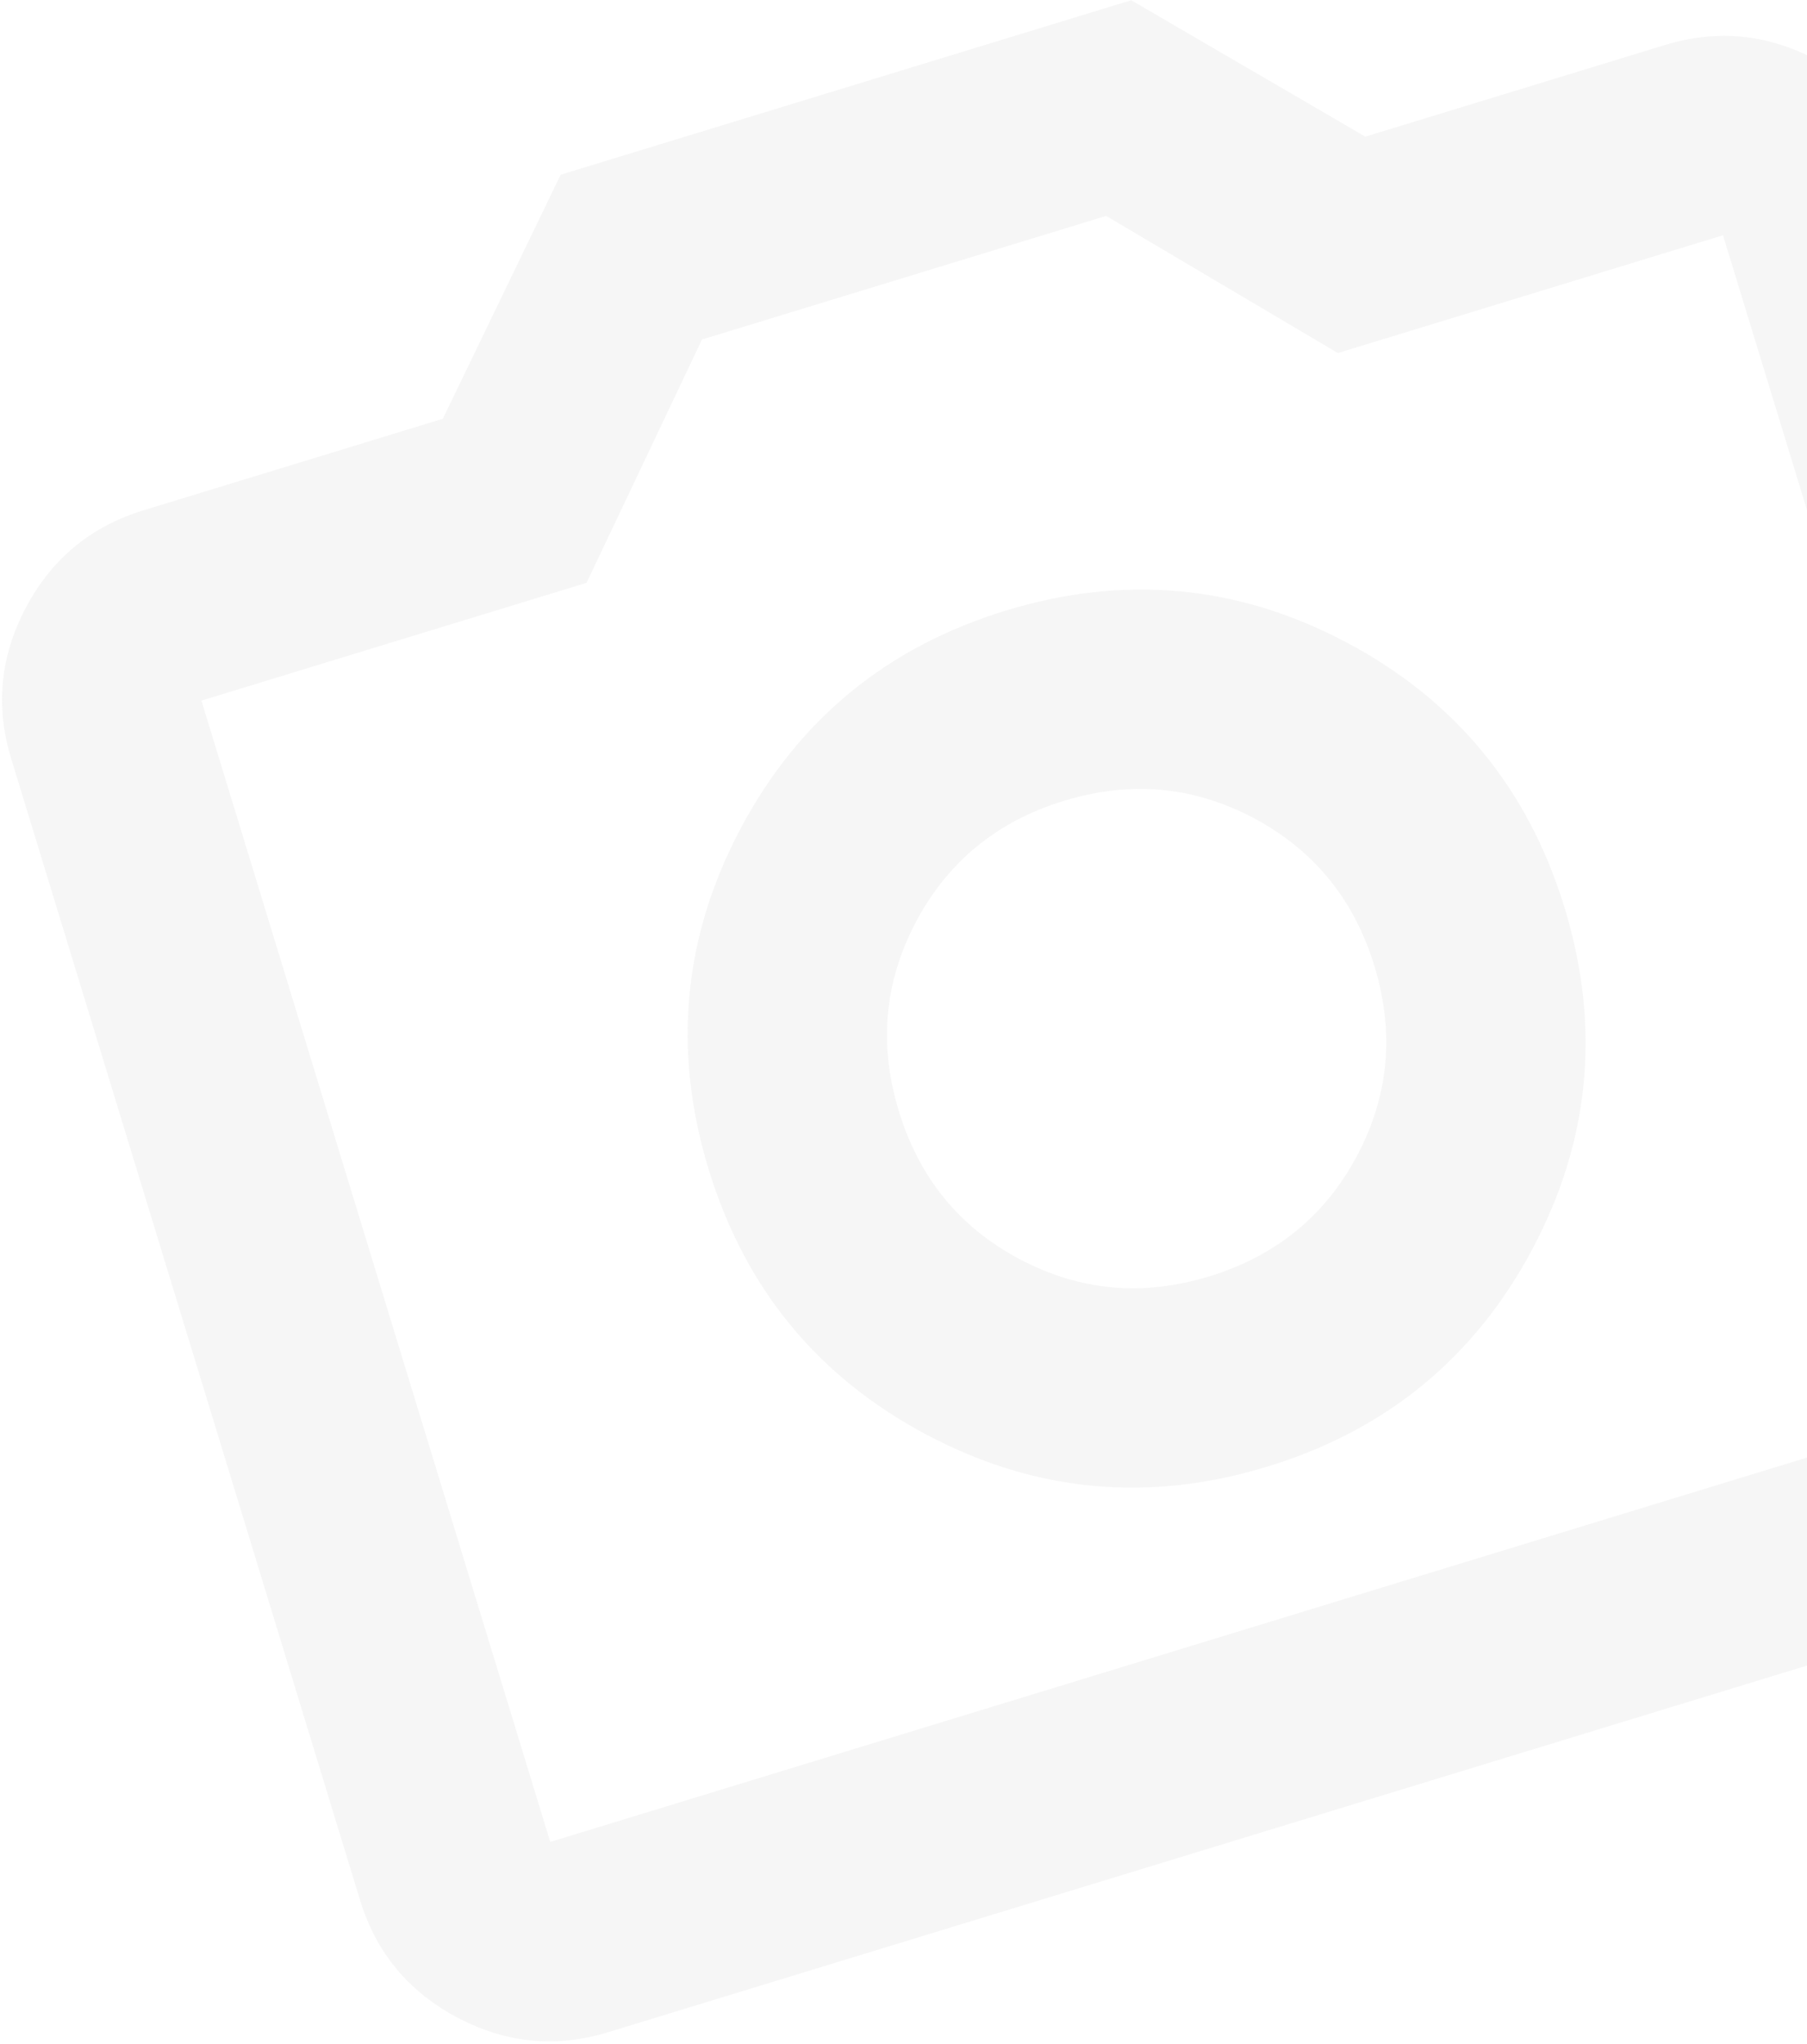 <svg width="344" height="389" viewBox="0 0 344 389" fill="none" xmlns="http://www.w3.org/2000/svg">
<path d="M241.282 279.109C263.912 272.19 280.726 258.39 291.725 237.709C302.724 217.028 304.765 195.374 297.848 172.749C290.93 150.123 277.13 133.313 256.447 122.318C235.763 111.323 214.107 109.285 191.477 116.203C168.847 123.122 152.032 136.922 141.033 157.603C130.035 178.284 127.994 199.938 134.911 222.563C141.829 245.189 155.629 261.999 176.312 272.994C196.995 283.989 218.652 286.027 241.282 279.109ZM230.214 242.907C217.541 246.782 205.492 245.682 194.067 239.609C182.642 233.536 174.993 224.164 171.119 211.493C167.246 198.823 168.346 186.776 174.422 175.352C180.498 163.928 189.872 156.279 202.545 152.405C215.217 148.53 227.266 149.63 238.691 155.703C250.116 161.776 257.766 171.148 261.639 183.819C265.513 196.489 264.412 208.536 258.337 219.96C252.261 231.384 242.887 239.033 230.214 242.907ZM115.818 386.74C105.861 389.784 96.253 388.846 86.995 383.924C77.737 379.003 71.586 371.564 68.542 361.609L2.136 144.402C-0.908 134.447 0.032 124.841 4.955 115.583C9.878 106.326 17.319 100.175 27.276 97.131L84.304 79.696L106.728 33.255L215.352 0.046L259.913 26.007L316.94 8.572C326.898 5.528 336.505 6.466 345.764 11.388C355.022 16.309 361.173 23.748 364.216 33.703L430.623 250.91C433.667 260.865 432.727 270.471 427.804 279.729C422.88 288.986 415.44 295.137 405.483 298.181L115.818 386.74ZM104.75 350.539L394.415 261.98L328.008 44.773L254.687 67.19L210.579 41.09L133.637 64.613L111.665 110.916L38.344 133.332L104.75 350.539Z" fill="#8E8E8E" fill-opacity="0.08"/>
</svg>
